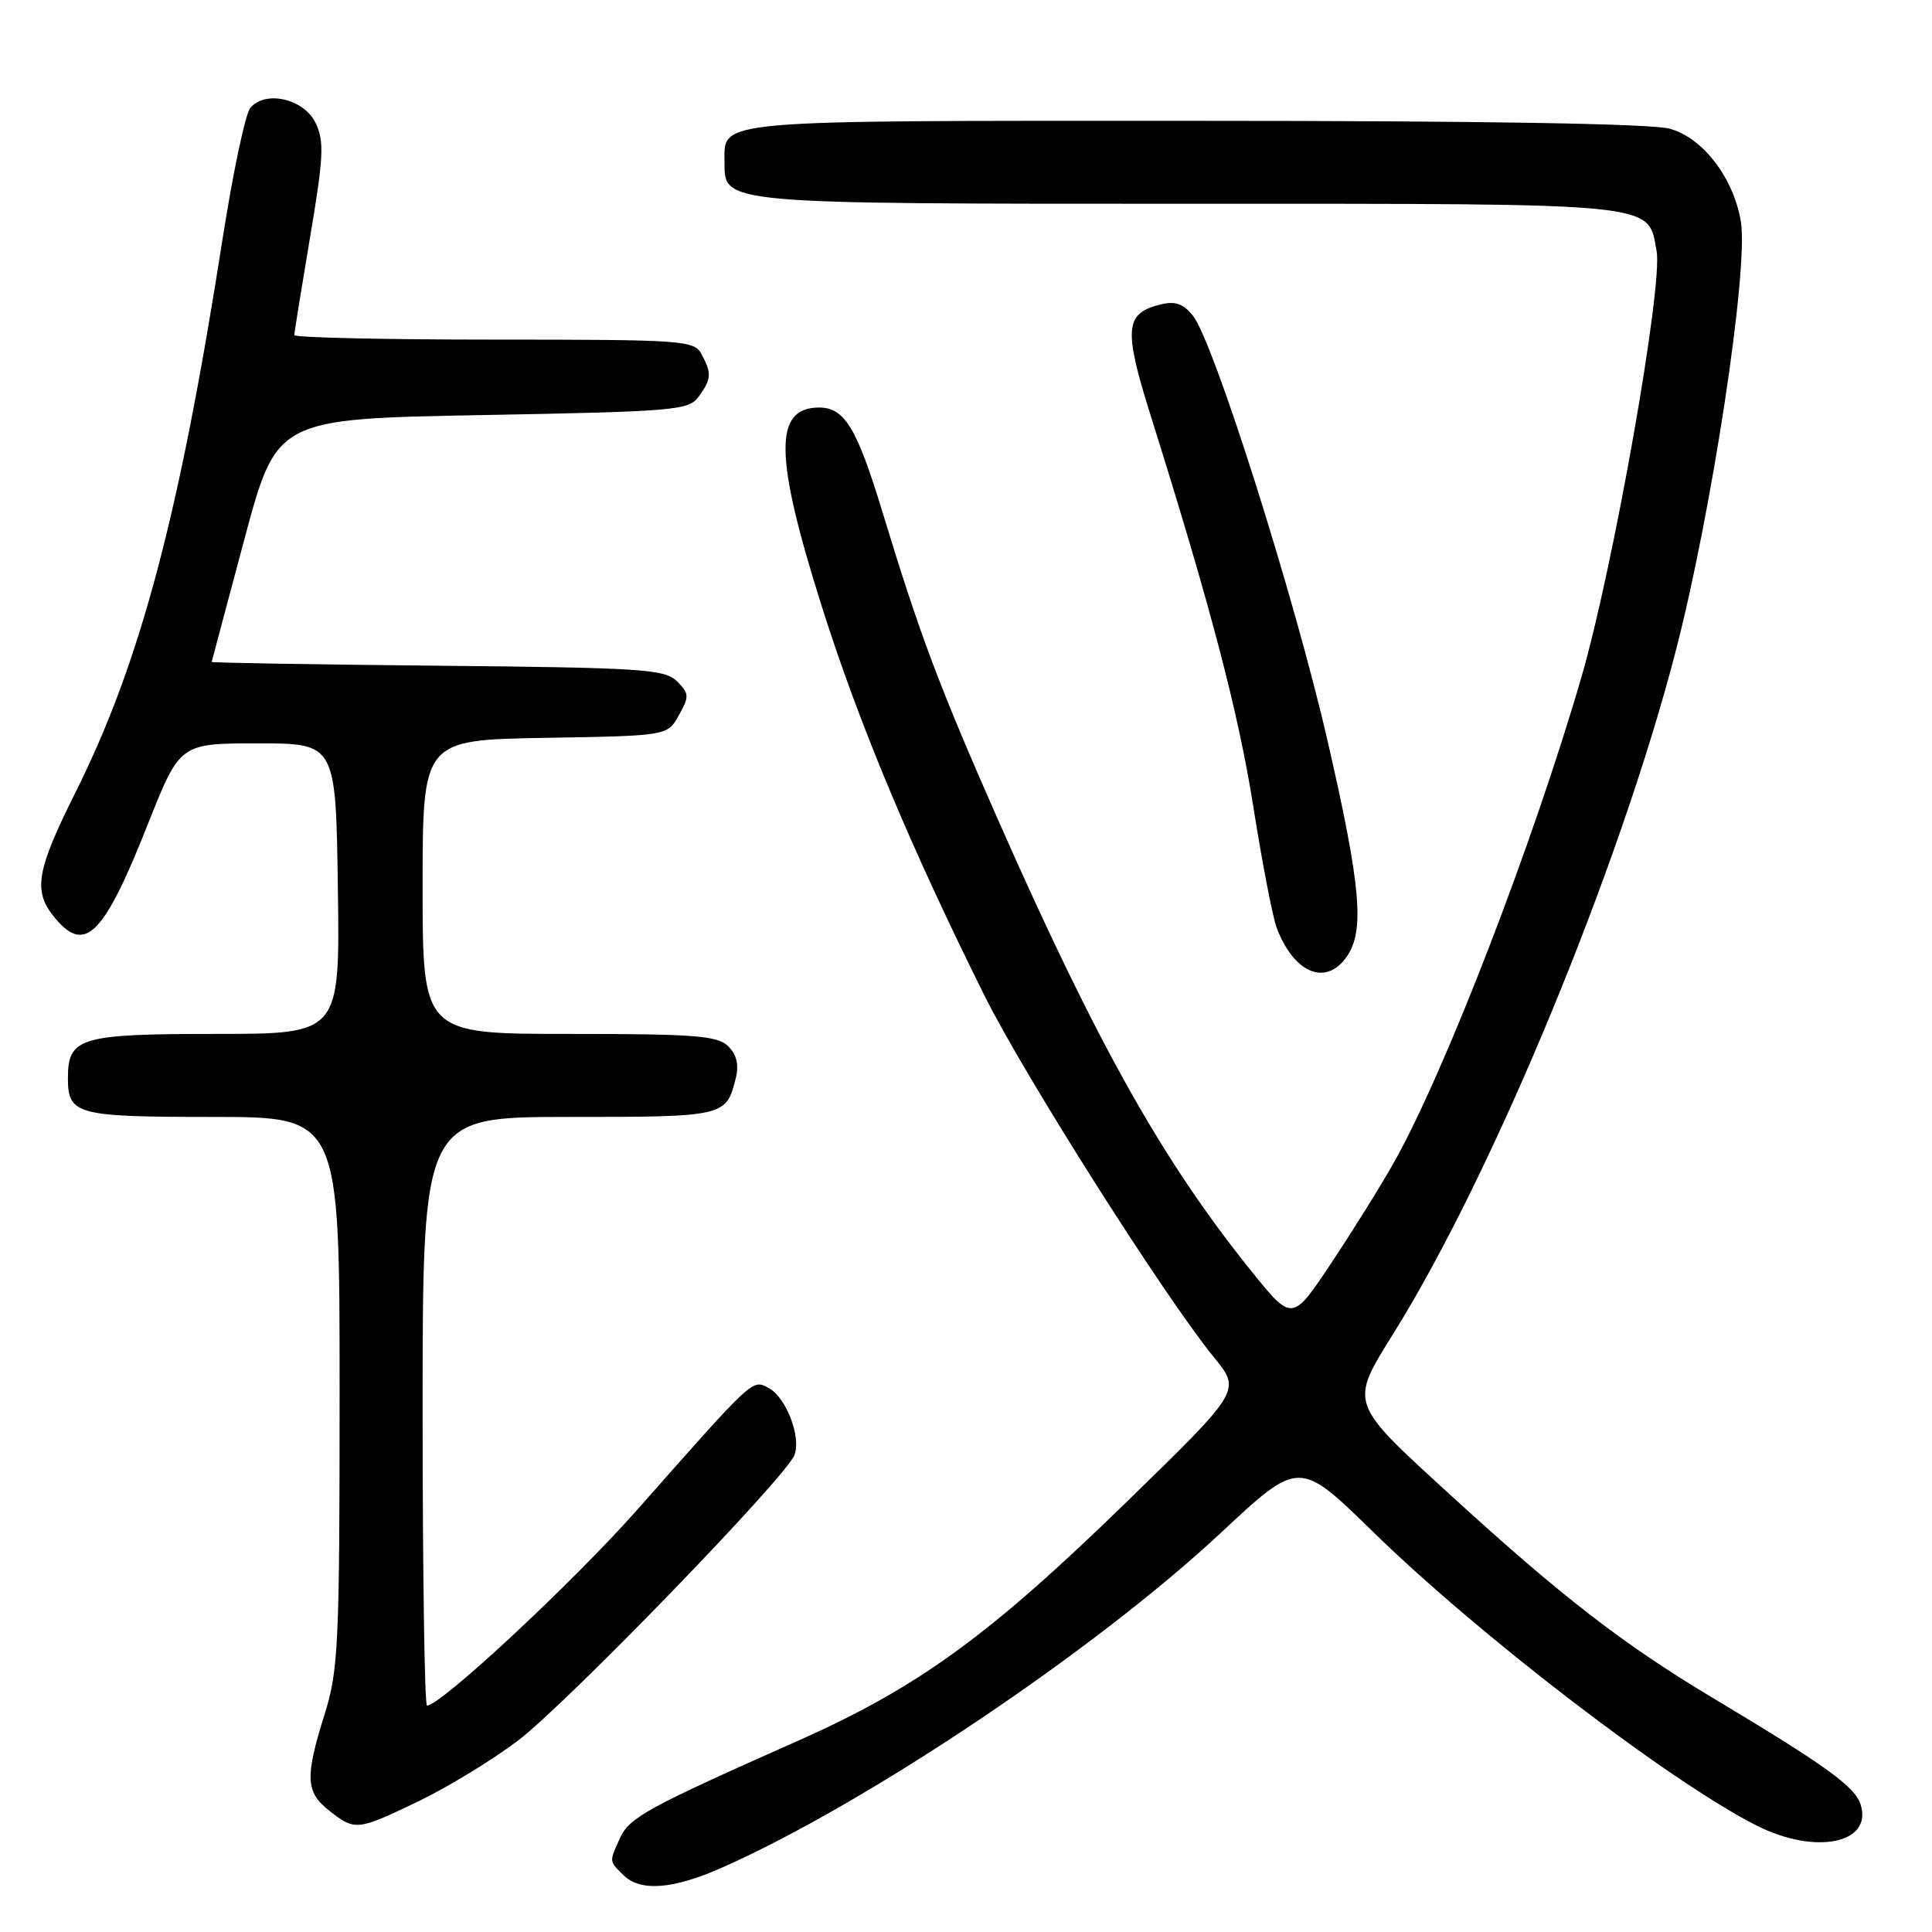 <?xml version="1.0" encoding="UTF-8" standalone="no"?>
<!DOCTYPE svg PUBLIC "-//W3C//DTD SVG 1.1//EN" "http://www.w3.org/Graphics/SVG/1.1/DTD/svg11.dtd" >
<svg xmlns="http://www.w3.org/2000/svg" xmlns:xlink="http://www.w3.org/1999/xlink" version="1.1" viewBox="0 0 256 256">
 <g >
 <path fill="currentColor"
d=" M 95.63 247.49 C 114.81 239.00 145.12 218.66 161.82 203.06 C 172.15 193.42 172.15 193.42 181.92 202.96 C 196.06 216.77 221.31 236.11 232.77 241.90 C 240.54 245.83 248.18 244.28 246.54 239.11 C 245.78 236.72 241.96 233.97 227.00 225.01 C 215.13 217.91 206.98 211.61 192.46 198.34 C 178.56 185.63 178.75 186.17 184.84 176.36 C 197.98 155.18 214.65 114.81 222.03 86.32 C 226.83 67.82 231.70 35.71 230.68 29.40 C 229.74 23.62 225.67 18.28 221.27 17.06 C 218.84 16.38 196.47 16.01 158.32 16.01 C 93.88 16.00 96.00 15.81 96.00 21.51 C 96.00 27.05 95.45 27.00 157.50 27.00 C 220.50 27.00 218.32 26.78 219.51 33.28 C 220.36 37.90 213.78 75.17 209.54 89.75 C 203.11 111.84 191.44 142.07 184.72 154.00 C 183.02 157.03 179.29 163.02 176.42 167.33 C 171.22 175.16 171.22 175.16 165.73 168.33 C 154.00 153.74 145.31 138.24 132.19 108.50 C 124.47 91.01 121.80 83.88 116.98 68.00 C 113.56 56.73 111.92 54.00 108.55 54.00 C 102.51 54.00 102.58 60.37 108.87 80.28 C 113.74 95.73 120.69 112.33 130.49 132.00 C 135.82 142.68 154.37 171.92 160.87 179.87 C 164.44 184.25 164.44 184.25 149.43 198.87 C 131.14 216.70 121.65 223.60 105.72 230.67 C 85.80 239.51 83.40 240.82 82.16 243.54 C 80.71 246.73 80.69 246.55 82.57 248.43 C 84.82 250.68 89.10 250.37 95.63 247.49 Z  M 55.53 238.64 C 59.36 236.79 65.23 233.21 68.57 230.69 C 75.03 225.81 104.21 195.67 105.28 192.78 C 106.17 190.36 104.16 185.16 101.87 183.93 C 99.66 182.75 100.01 182.42 84.51 199.97 C 75.97 209.63 58.41 226.00 56.58 226.00 C 56.26 226.00 56.00 208.45 56.00 187.00 C 56.00 148.00 56.00 148.00 75.38 148.00 C 96.03 148.00 96.22 147.96 97.49 142.89 C 97.94 141.12 97.62 139.76 96.50 138.64 C 95.09 137.23 92.12 137.00 75.43 137.00 C 56.00 137.00 56.00 137.00 56.00 117.52 C 56.00 98.05 56.00 98.05 72.21 97.77 C 88.43 97.50 88.43 97.50 89.95 94.78 C 91.35 92.29 91.33 91.90 89.71 90.28 C 88.10 88.67 85.11 88.47 57.97 88.21 C 41.48 88.05 28.02 87.82 28.05 87.71 C 28.07 87.59 30.02 80.30 32.37 71.50 C 36.65 55.50 36.65 55.50 63.91 55.00 C 89.42 54.53 91.25 54.38 92.58 52.56 C 94.27 50.24 94.33 49.48 92.96 46.93 C 91.98 45.10 90.61 45.00 65.46 45.00 C 50.91 45.00 39.00 44.73 39.00 44.40 C 39.00 44.07 39.94 38.25 41.08 31.46 C 42.88 20.84 42.98 18.73 41.83 16.31 C 40.29 13.09 35.15 11.90 33.16 14.31 C 32.51 15.09 30.87 22.87 29.50 31.61 C 23.77 68.33 18.58 87.82 10.00 105.00 C 4.89 115.23 4.39 117.96 7.03 121.32 C 11.18 126.58 13.65 124.20 19.58 109.24 C 23.84 98.50 23.84 98.50 34.17 98.50 C 44.50 98.50 44.50 98.50 44.77 117.75 C 45.04 137.00 45.04 137.00 28.59 137.00 C 10.56 137.00 9.00 137.47 9.00 142.87 C 9.00 147.70 10.12 148.00 28.20 148.00 C 45.00 148.00 45.00 148.00 45.00 184.41 C 45.00 217.95 44.84 221.32 43.01 227.16 C 40.39 235.52 40.49 237.45 43.63 239.93 C 47.06 242.62 47.33 242.59 55.53 238.64 Z  M 178.44 126.78 C 180.85 123.34 180.34 117.47 175.93 98.25 C 171.51 79.01 160.81 45.22 158.05 41.81 C 156.75 40.21 155.70 39.86 153.70 40.36 C 149.05 41.53 148.87 43.61 152.46 55.03 C 160.40 80.31 164.10 94.39 166.08 106.95 C 167.25 114.34 168.64 121.54 169.17 122.95 C 171.46 128.97 175.68 130.72 178.44 126.78 Z "/>
</g>
</svg>